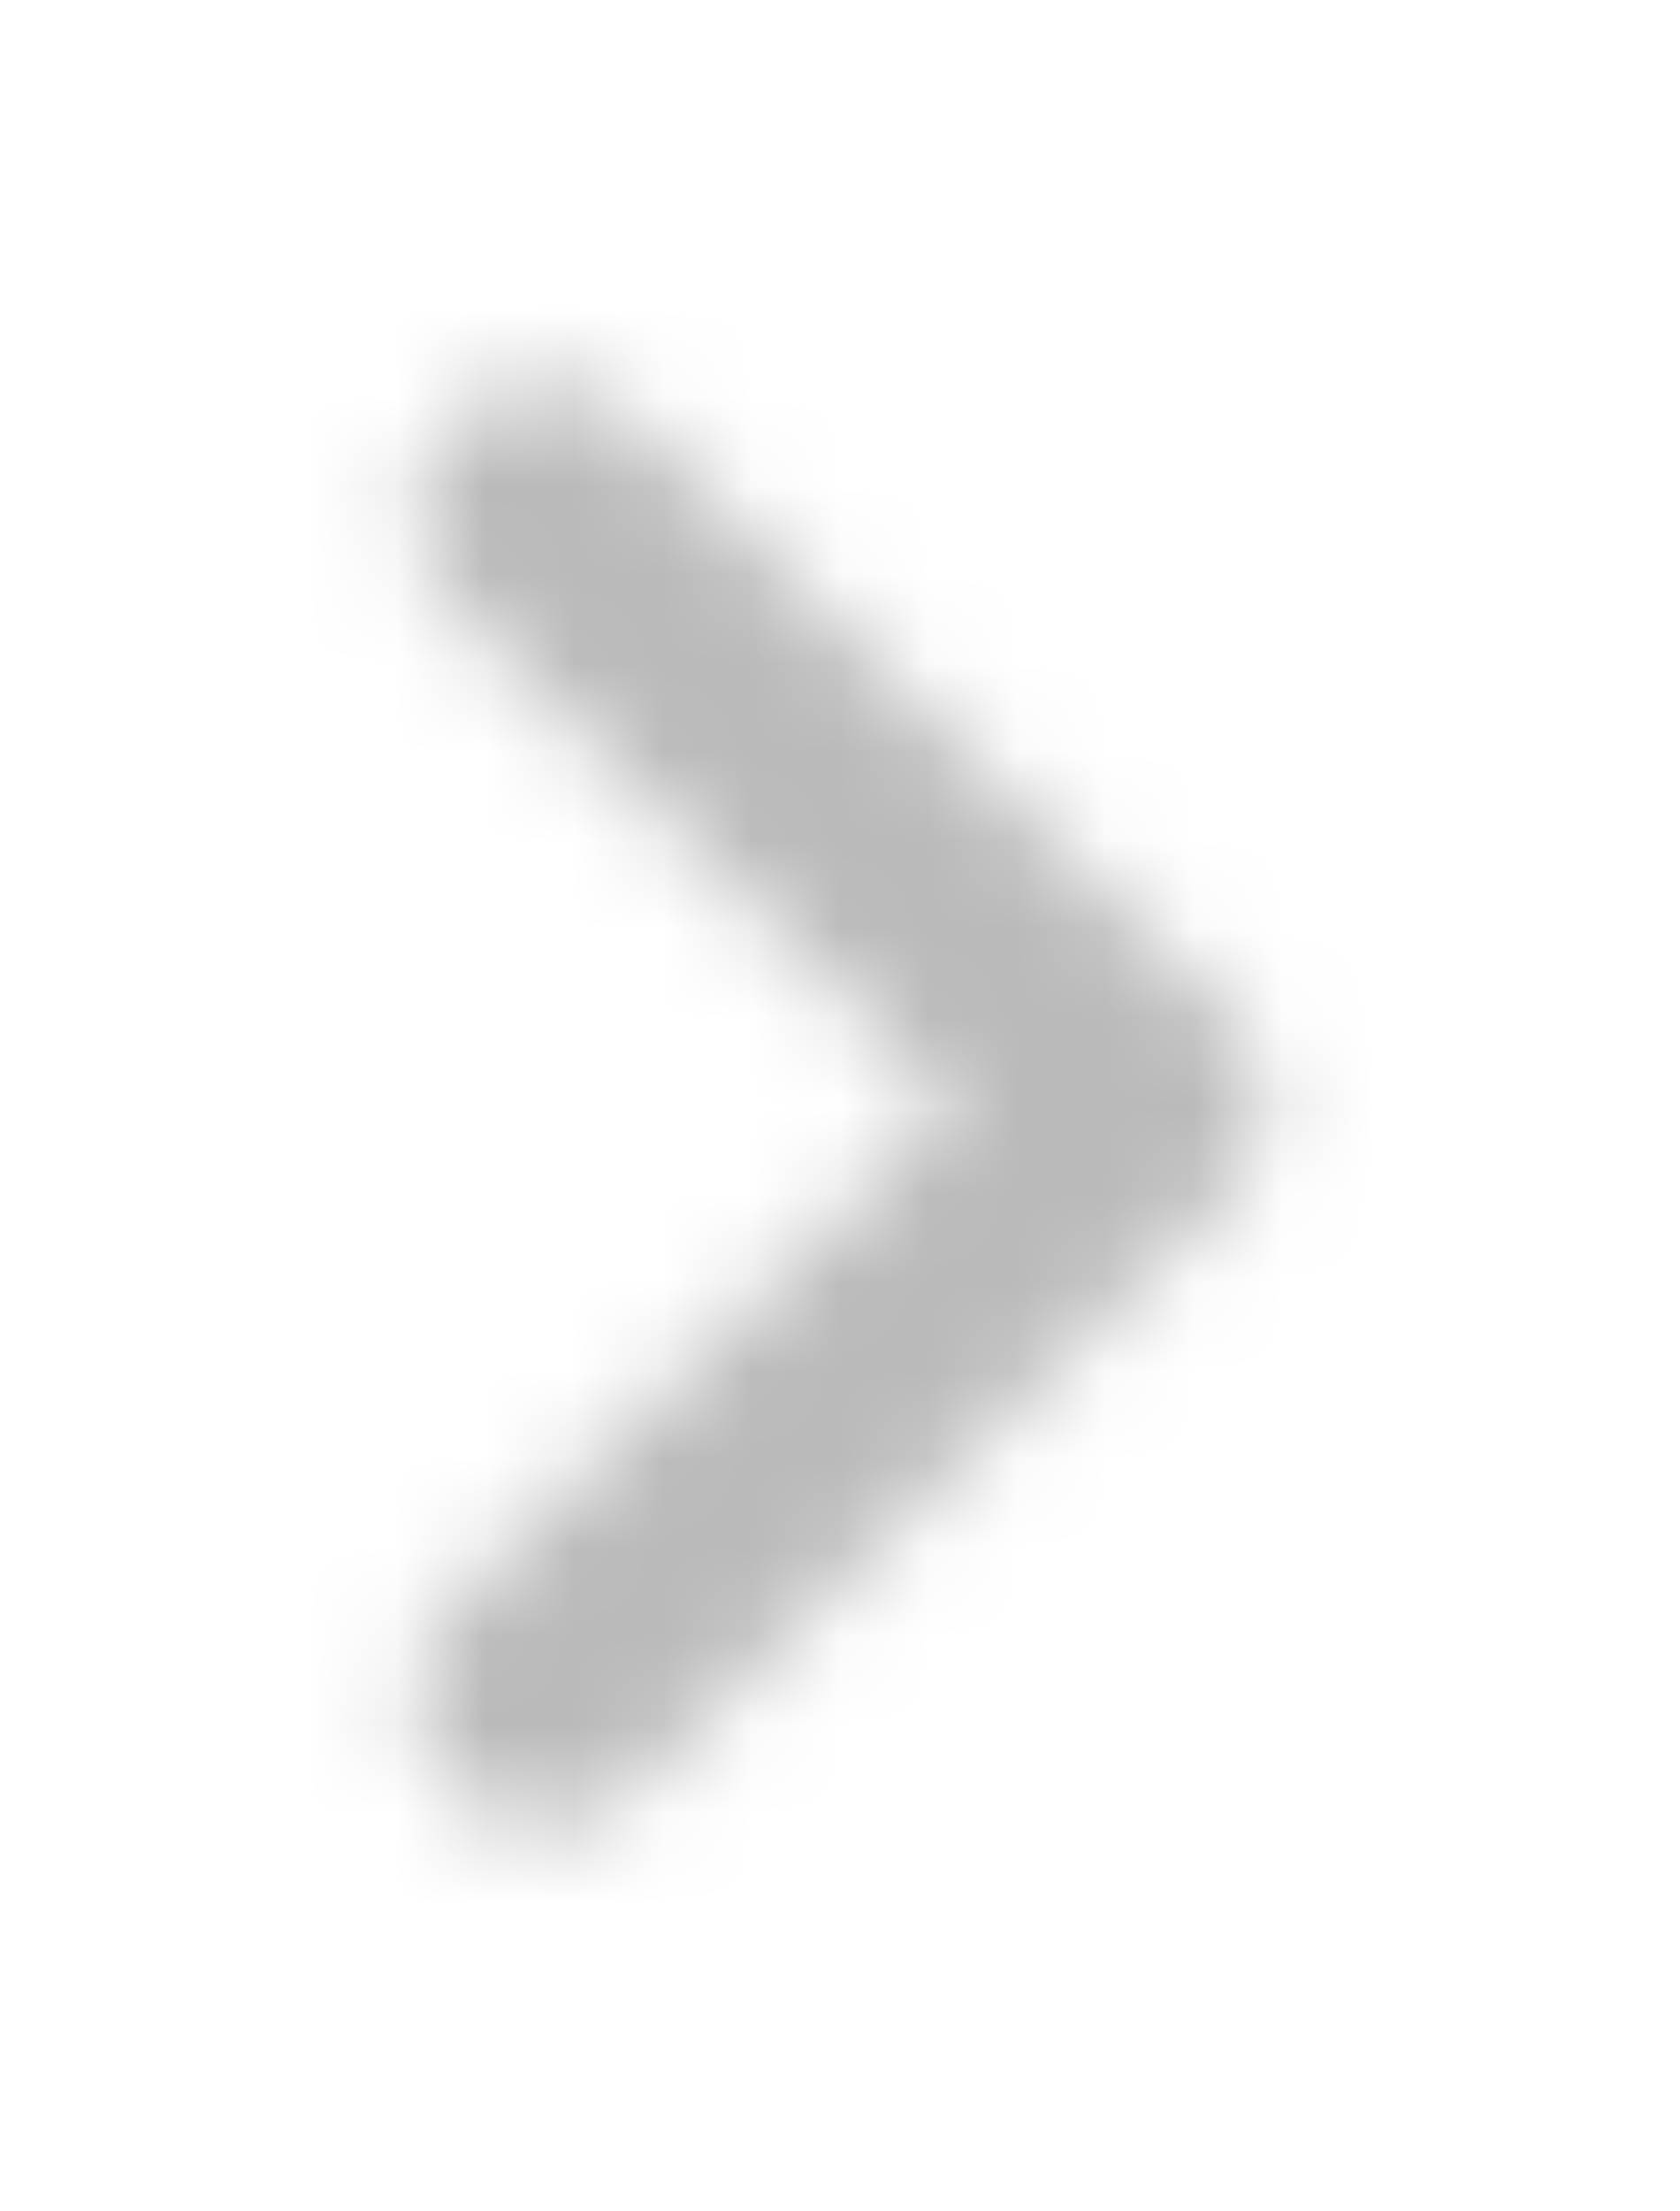 <?xml version="1.0" encoding="UTF-8"?>
<svg width="19px" height="25px" viewBox="0 0 19 25" version="1.1" xmlns="http://www.w3.org/2000/svg" xmlns:xlink="http://www.w3.org/1999/xlink">
    <!-- Generator: Sketch 52.1 (67048) - http://www.bohemiancoding.com/sketch -->
    <title>Icon / Keyboard Arrow - Left / Rounded</title>
    <desc>Created with Sketch.</desc>
    <defs>
        <filter x="-35.0%" y="-21.0%" width="170.0%" height="142.0%" filterUnits="objectBoundingBox" id="filter-1">
            <feOffset dx="0" dy="0" in="SourceAlpha" result="shadowOffsetOuter1"></feOffset>
            <feGaussianBlur stdDeviation="2.5" in="shadowOffsetOuter1" result="shadowBlurOuter1"></feGaussianBlur>
            <feColorMatrix values="0 0 0 0 0   0 0 0 0 0   0 0 0 0 0  0 0 0 0.209 0" type="matrix" in="shadowBlurOuter1" result="shadowMatrixOuter1"></feColorMatrix>
            <feMerge>
                <feMergeNode in="shadowMatrixOuter1"></feMergeNode>
                <feMergeNode in="SourceGraphic"></feMergeNode>
            </feMerge>
        </filter>
        <path d="M9.875,0.778 C9.603,0.505 9.233,0.352 8.847,0.352 C8.461,0.352 8.091,0.505 7.819,0.778 L1.125,7.472 C0.556,8.041 0.556,8.959 1.125,9.528 L7.819,16.222 C8.387,16.791 9.306,16.791 9.875,16.222 C10.444,15.653 10.444,14.734 9.875,14.166 L4.217,8.493 L9.875,2.834 C10.444,2.266 10.429,1.332 9.875,0.778 Z" id="path-2"></path>
    </defs>
    <g id="RHP-Search--Desktop-v2" stroke="none" stroke-width="1" fill="none" fill-rule="evenodd" opacity="0.5">
        <g id="Search-Option-CardSystem-ShowOption-Copy" transform="translate(-980, -520)">
            <g id="Next-Profile" filter="url(#filter-1)" transform="translate(974, 507)">
                <g id="Icon-/-Keyboard-Arrow---Left-/-Rounded" transform="translate(15.5, 25.5) scale(-1, 1) translate(-15.5, -25.5) translate(10, 17)">
                    <mask id="mask-3" fill="white">
                        <use xlink:href="#path-2"></use>
                    </mask>
                    <g id="icon/navigation/chevron_left_24px" fill-rule="nonzero"></g>
                    <g id="✱-/-Color-/-Icons-/-Selected-/-On-Surface-/-Inactive" mask="url(#mask-3)" fill="#000000" fill-opacity="0.54">
                        <g transform="translate(-12, -9)" id="Rectangle">
                            <rect x="0" y="0" width="35" height="35"></rect>
                        </g>
                    </g>
                </g>
            </g>
        </g>
    </g>
</svg>